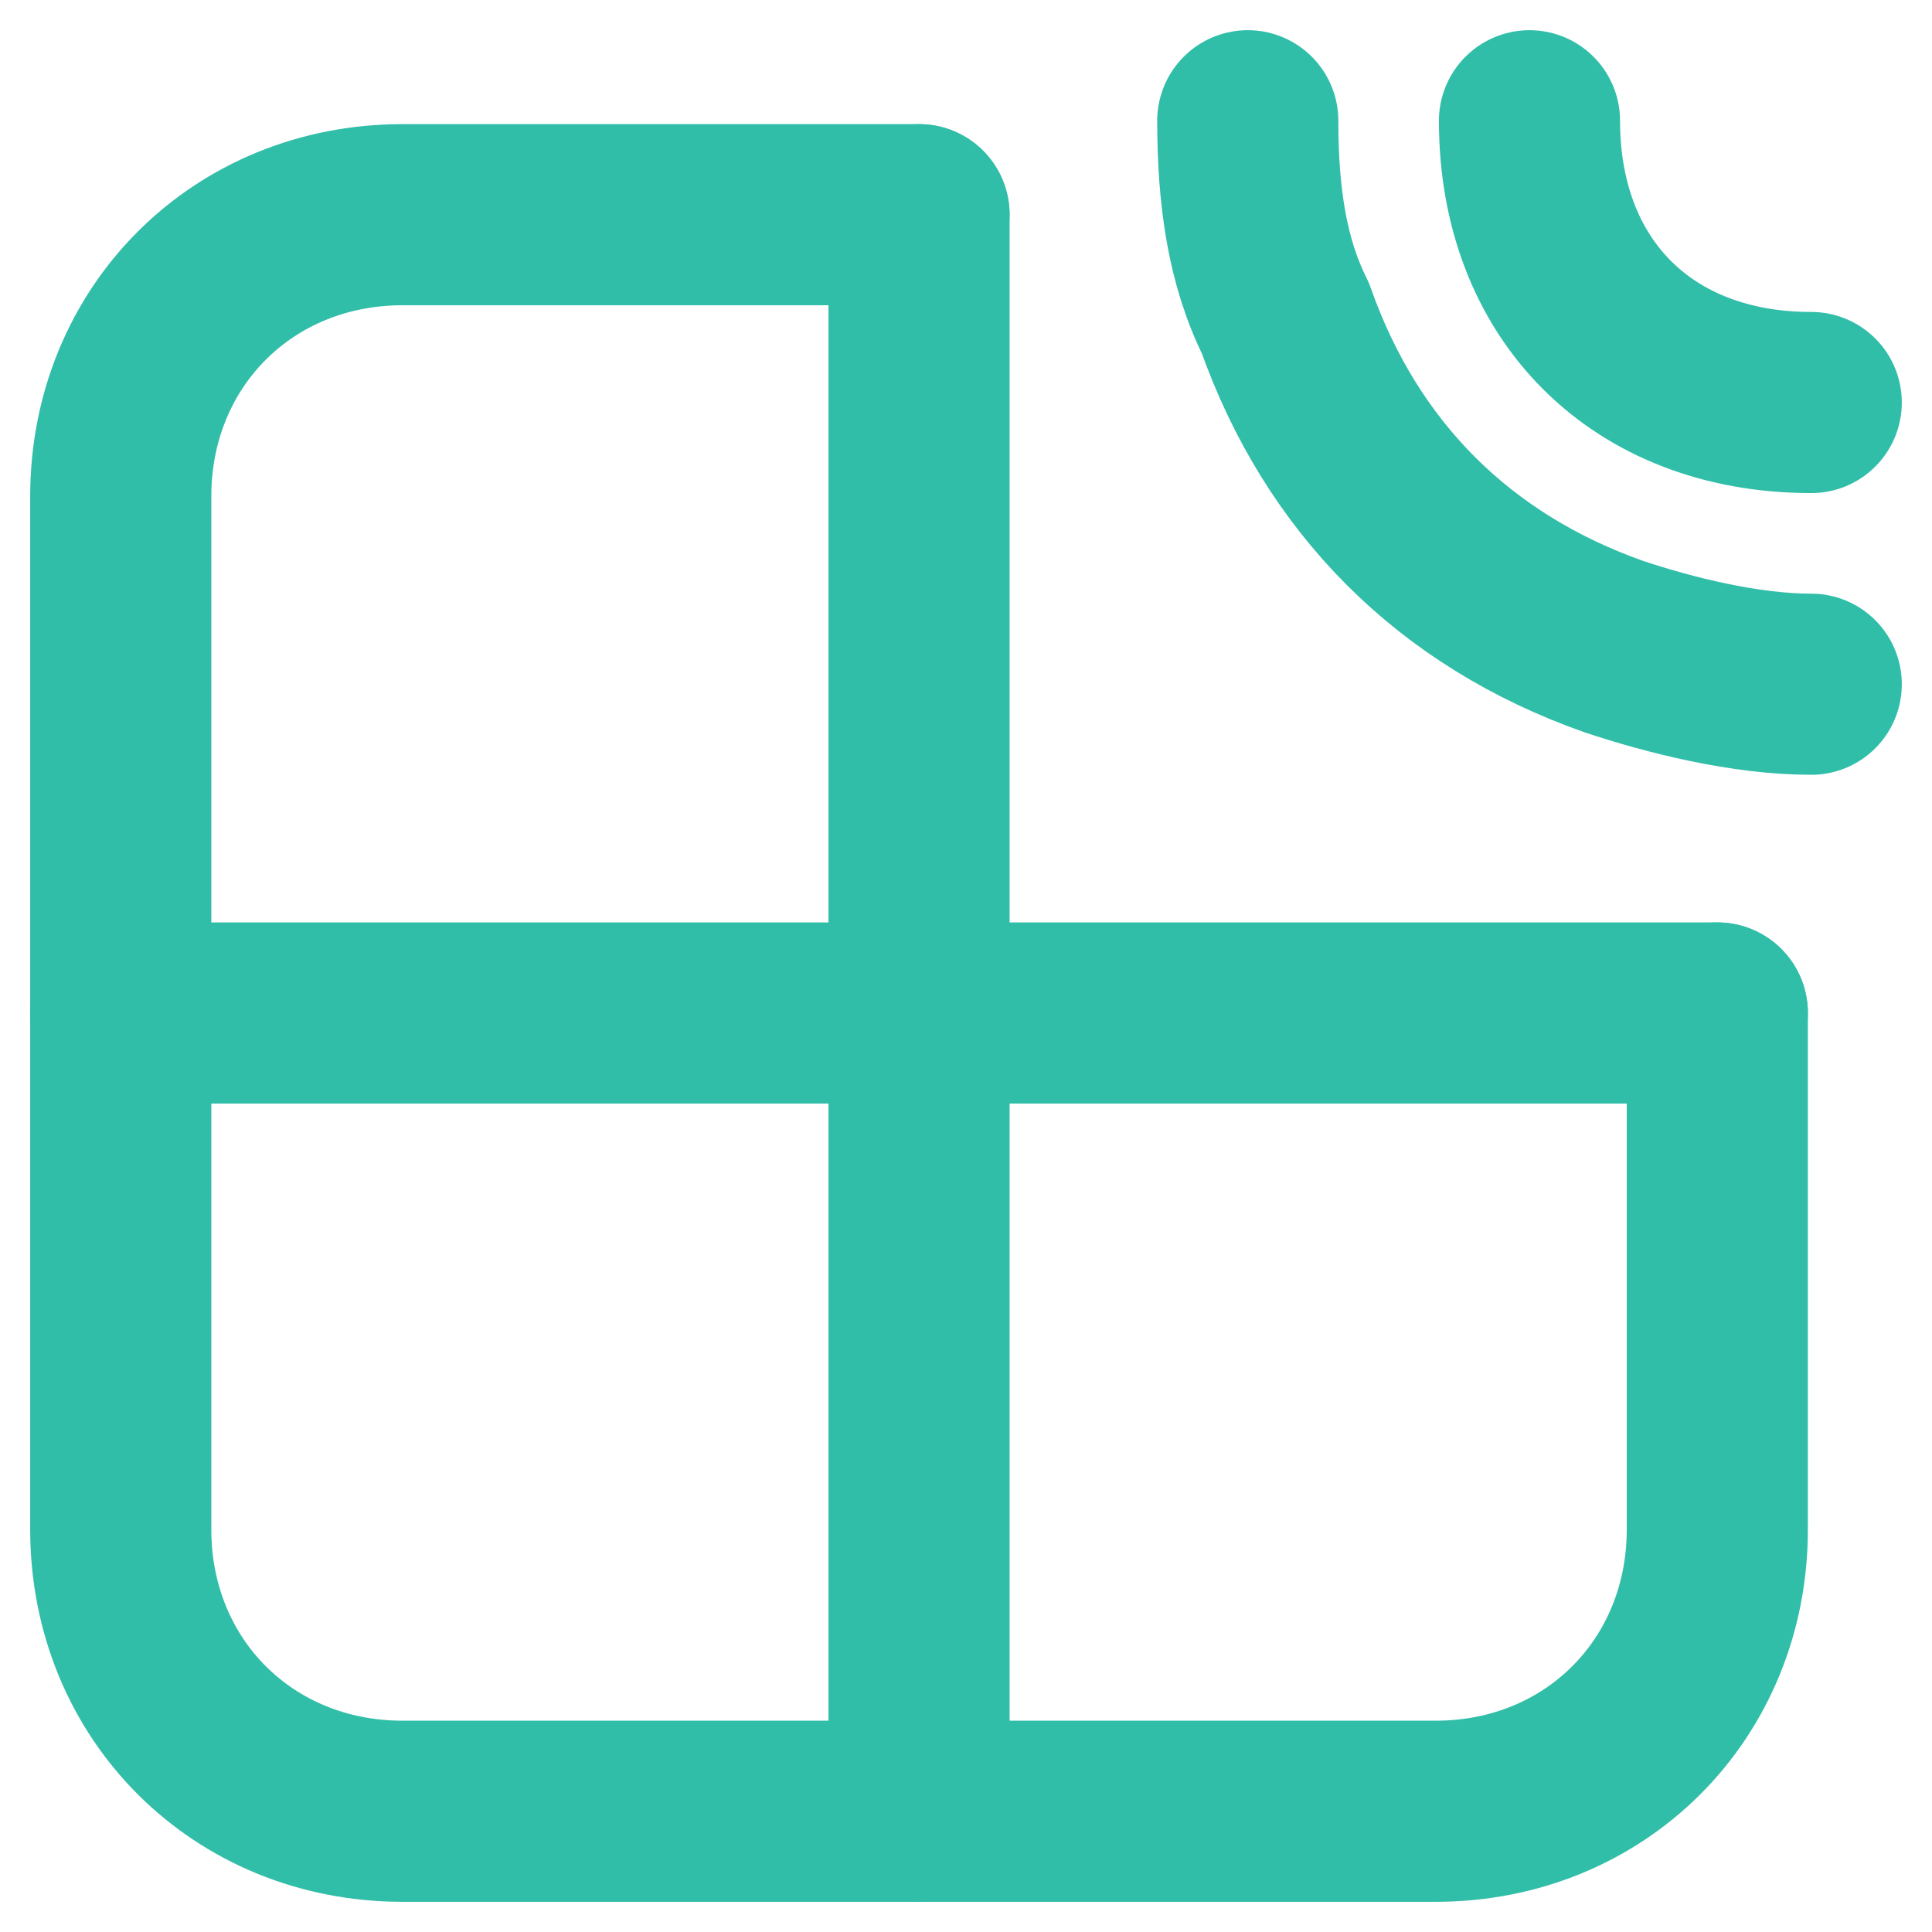 <svg width="32" height="32" viewBox="0 0 32 32" fill="none" xmlns="http://www.w3.org/2000/svg">
<path d="M28.444 16.778V25.333C28.444 27.978 26.422 30 23.778 30H6.667C4.022 30 2 27.978 2 25.333V8.222C2 5.578 4.022 3.556 6.667 3.556H15.222" stroke="#31BEA9" stroke-width="3" stroke-linecap="round" stroke-linejoin="round"/>
<path d="M28.444 16.778H2" stroke="#31BEA9" stroke-width="3" stroke-linecap="round" stroke-linejoin="round"/>
<path d="M15.222 3.556V30" stroke="#31BEA9" stroke-width="3" stroke-linecap="round" stroke-linejoin="round"/>
<path d="M30 6.667C27.2 6.667 25.333 4.8 25.333 2" stroke="#31BEA9" stroke-width="3" stroke-miterlimit="10" stroke-linecap="round" stroke-linejoin="round"/>
<path d="M20.667 2C20.667 3.244 20.822 4.333 21.289 5.267C22.222 7.911 24.089 9.778 26.733 10.711C27.667 11.022 28.911 11.333 30 11.333" stroke="#31BEA9" stroke-width="3" stroke-miterlimit="10" stroke-linecap="round" stroke-linejoin="round"/>
</svg>
